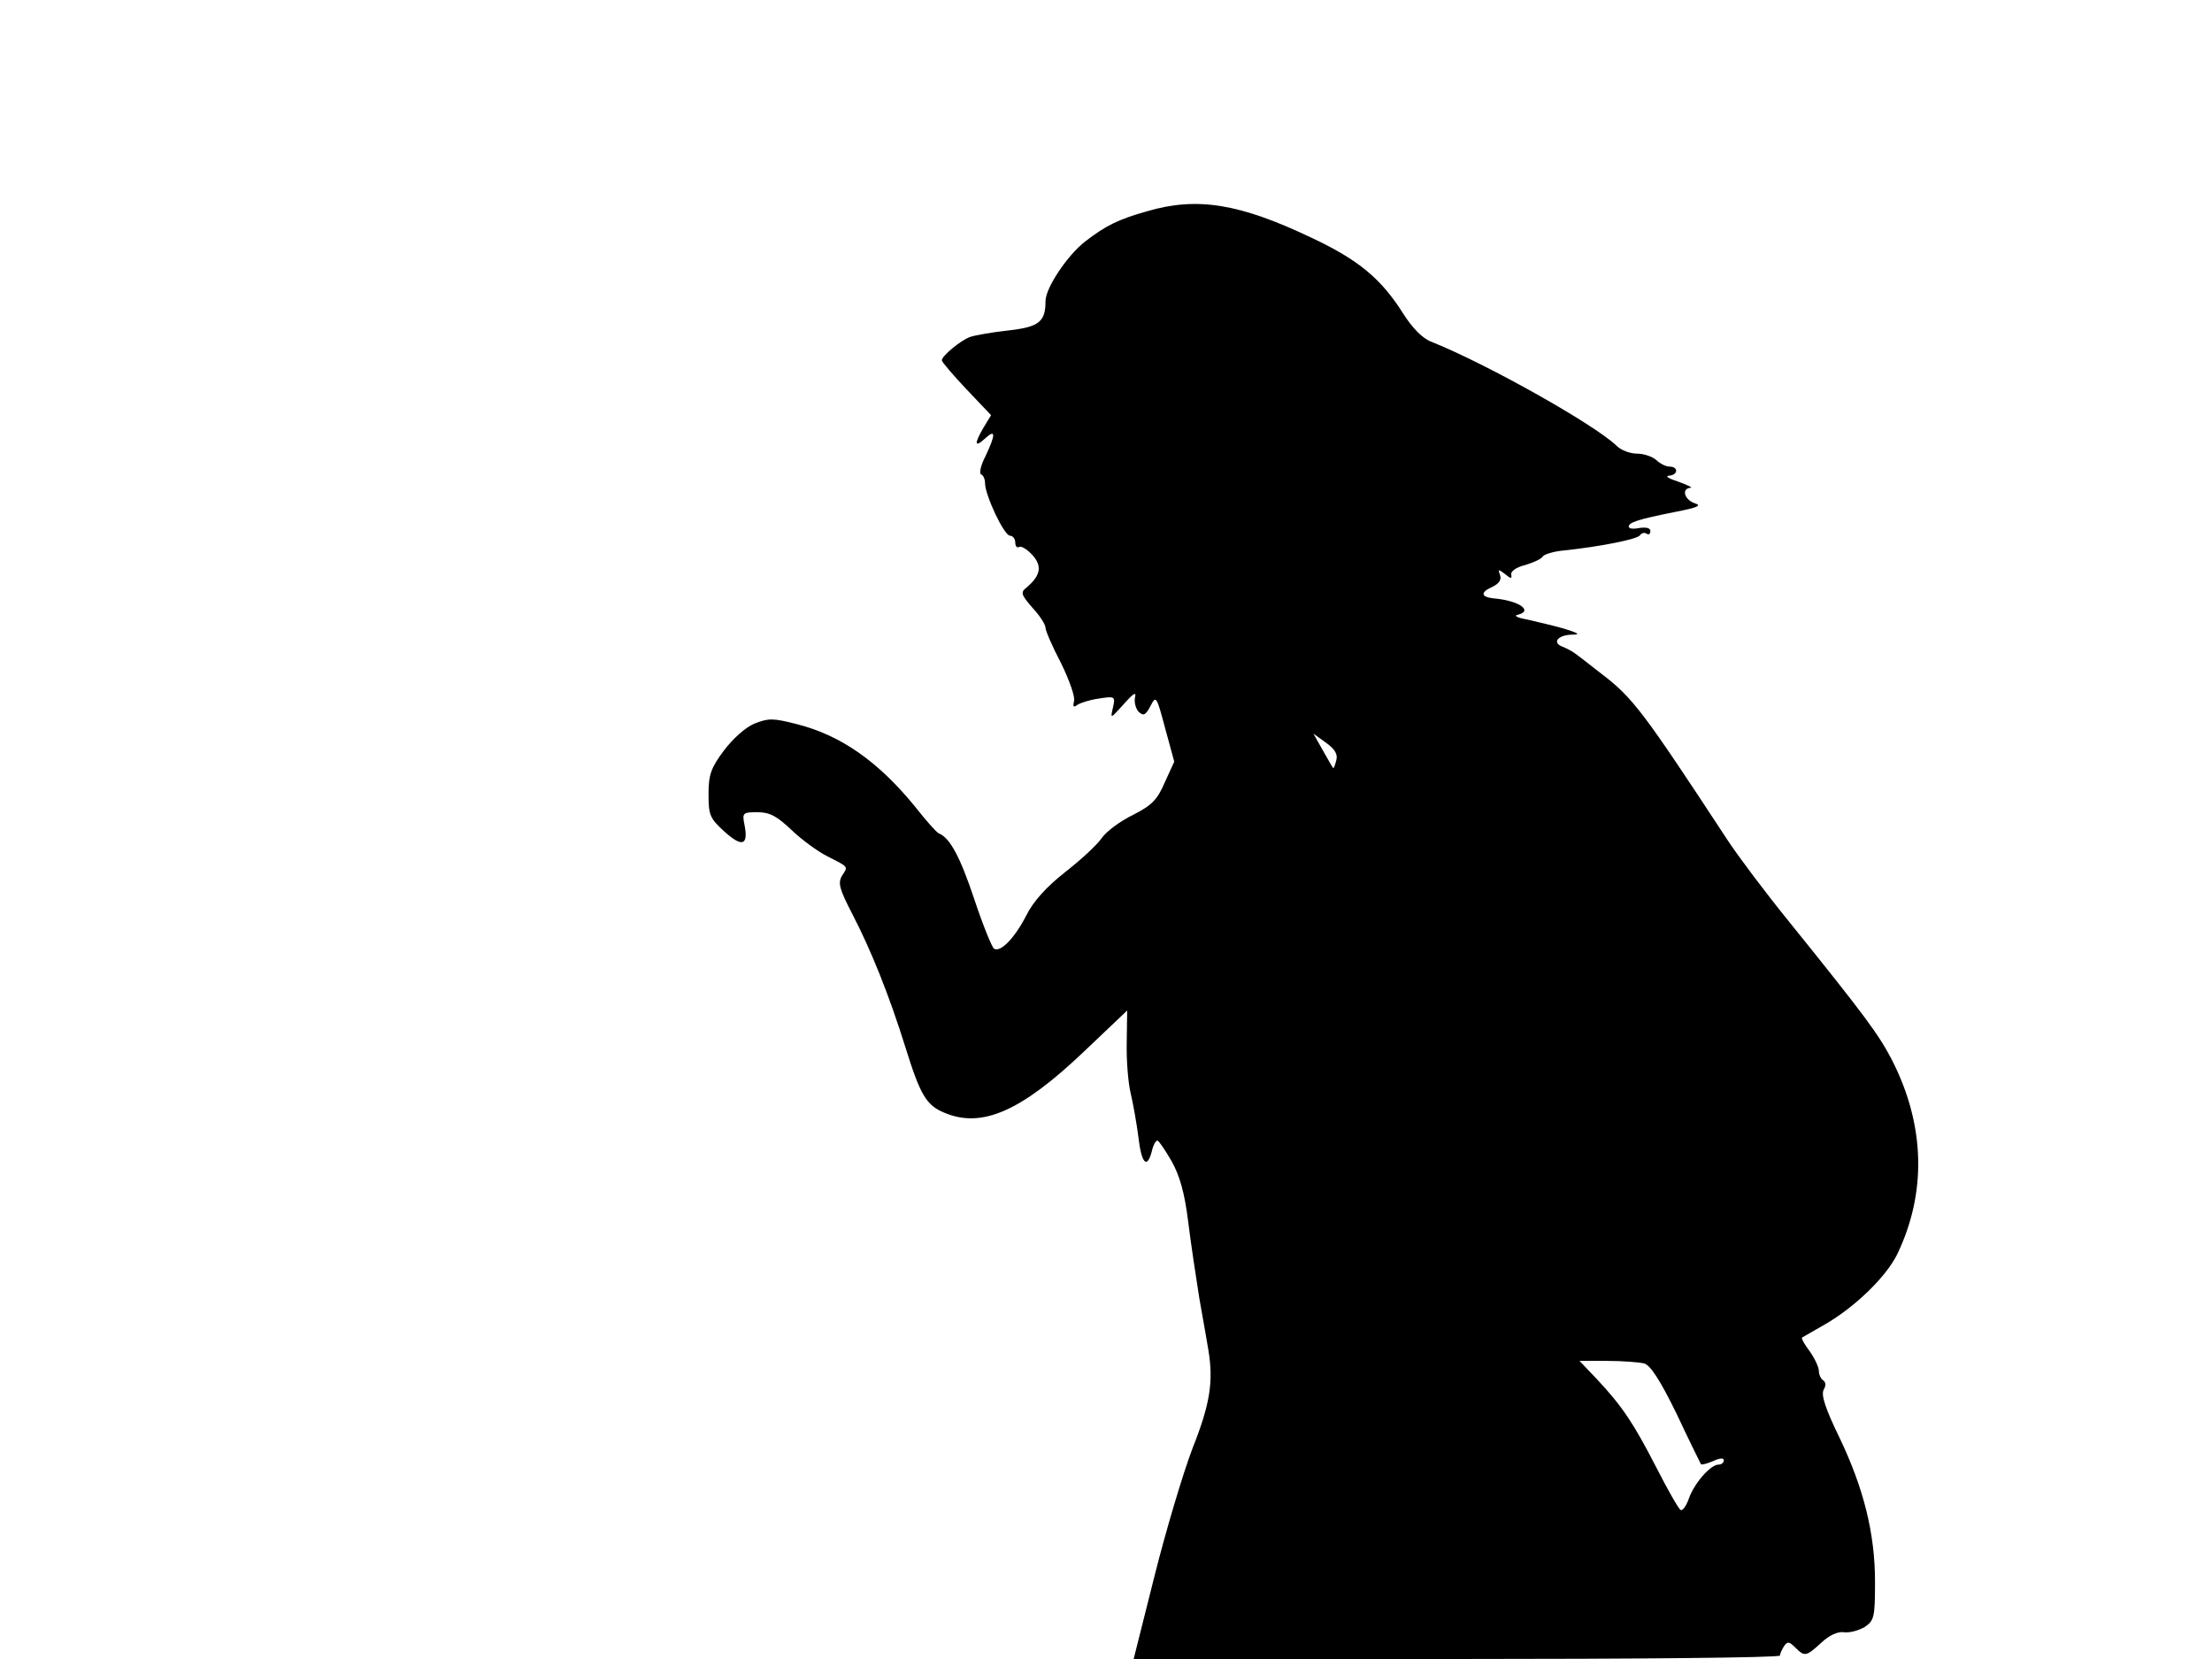 <svg xmlns="http://www.w3.org/2000/svg" width="682.667" height="512" version="1.0" viewBox="0 0 512 384"><path d="M265.5 48.9c-6.7 1.9-9.5 3.3-14.2 6.9-4.1 3.1-9.3 10.8-9.3 13.9 0 4.8-1.5 6-8.7 6.8-3.7.4-7.6 1.1-8.8 1.5-2.3.9-6.5 4.4-6.5 5.4 0 .4 2.6 3.4 5.7 6.7l5.7 6-1.7 2.8c-2.3 3.9-2.1 4.8.3 2.6 2.5-2.3 2.5-1 .1 4.1-1.1 2.1-1.5 4-1 4.2s.9 1.1.9 2c0 2.8 4.4 12.2 5.8 12.2.6 0 1.2.7 1.2 1.6 0 .8.4 1.3.9 1 .4-.3 1.8.5 3 1.8 2.4 2.6 2 4.8-1.3 7.6-1.4 1.1-1.3 1.6 1.4 4.7 1.7 1.8 3 3.9 3 4.6s1.6 4.4 3.6 8.2c1.9 3.9 3.3 7.8 3 8.8-.3 1.3-.1 1.5.7.9.7-.5 2.9-1.2 5-1.5 3.8-.6 3.9-.5 3.3 2.1-.6 2.7-.6 2.6 2.5-.8 2.3-2.6 3-3 2.6-1.5-.2 1.1.2 2.6.9 3.3 1.1 1 1.6.7 2.7-1.4 1.3-2.5 1.4-2.3 3.4 5.2l2.1 7.7-2.2 4.8c-1.7 4-3 5.3-7.3 7.5-2.9 1.4-6.2 3.8-7.3 5.4s-4.9 5.1-8.5 7.9c-4.3 3.4-7.3 6.7-8.9 9.9-2.7 5.3-6 8.7-7.5 7.8-.5-.3-2.6-5.5-4.6-11.5-3.2-9.6-5.6-14.2-8.2-15.2-.5-.2-3-3-5.5-6.2-8.5-10.4-17.1-16.5-27.4-19.1-5.5-1.4-6.5-1.4-9.8-.1-2.1.9-5 3.5-7.1 6.3-2.9 3.9-3.5 5.5-3.5 10 0 4.9.3 5.6 3.7 8.7 4.1 3.7 5.6 3.2 4.6-1.7-.5-2.6-.4-2.8 3-2.8 2.9 0 4.5.9 7.9 4.1 2.4 2.3 6.1 5 8.3 6.1 5.1 2.6 4.8 2.3 3.4 4.5-1 1.7-.6 3.1 2.4 8.9 4.3 8.3 8.5 18.7 12.3 30.9 3.4 10.9 4.8 13.4 9.1 15.1 8.6 3.6 17.7-.4 32.2-14.2l10-9.5-.1 7.3c-.1 4 .3 9.3.9 11.8s1.4 7.1 1.8 10.2c.7 6.1 2 7.5 3.1 3.3.3-1.4.9-2.5 1.3-2.5.3 0 1.8 2.2 3.3 4.8 1.9 3.4 3 7.4 3.8 13.8.6 4.9 1.8 12.9 2.6 17.9.9 4.9 1.8 10.3 2.1 12 1.2 7.3.4 12.5-3.7 22.8-2.2 5.8-6.2 19.2-8.8 29.6l-4.8 19.1h74.8c41.1 0 74.8-.3 74.8-.8 0-.4.4-1.3.9-2.1.8-1.2 1.2-1.2 2.6.2 2.2 2.2 2.5 2.2 6.1-1.1 1.8-1.7 3.8-2.6 5.2-2.4 1.3.2 3.4-.4 4.8-1.2 2.2-1.5 2.4-2.2 2.4-10.5 0-11.1-2.6-21.7-8.4-33.7-3.1-6.4-4.1-9.5-3.5-10.7.6-1 .5-1.8-.1-2.2-.5-.3-1-1.3-1-2.2 0-.8-.9-2.8-2.1-4.5-1.2-1.6-2-3-1.8-3.2.2-.1 2.6-1.5 5.4-3.1 6.9-4 14-10.9 16.6-16.1 6.9-14.3 6.5-29.9-1.1-44.9-3.1-6-6.1-10.1-24-32.3-5.2-6.4-11.6-14.9-14.1-18.7-19.5-29.7-21.9-33-29.3-38.6-2.8-2.2-5.5-4.3-6.1-4.7-.5-.4-1.8-1.1-2.8-1.5-2.5-.9-1.2-2.7 2.1-2.8 2.1 0 1.7-.3-1.8-1.4-2.5-.7-6.3-1.6-8.5-2.1-2.3-.4-3.2-.9-2.2-1.1 3.7-.9.3-3.3-5.6-3.8-2.9-.3-3.1-1.4-.4-2.6 1.7-.8 2.3-1.7 1.9-2.8-.5-1.4-.4-1.4 1.2-.2 1.3 1.1 1.6 1.1 1.4.1-.2-.7 1.1-1.7 3.2-2.2 1.9-.6 3.8-1.4 4.1-2 .3-.5 2.6-1.2 5-1.4 8.5-.9 16.9-2.6 17.5-3.5.3-.5 1-.7 1.5-.4.5.4.9.1.9-.6s-1-.9-2.5-.7c-1.4.3-2.5.2-2.5-.3 0-1 2.2-1.7 10.7-3.4 5.2-1 6.3-1.5 4.6-2-2.4-.8-3.2-3.4-1-3.6.6 0-.6-.6-2.8-1.4-2.2-.7-3.2-1.3-2.2-1.4 2.1-.1 2.3-2.1.1-2.1-.8 0-2.2-.7-3-1.5-.9-.8-2.9-1.5-4.5-1.5s-3.7-.8-4.7-1.8c-4.9-4.8-29.9-18.9-42.9-24.1-2.1-.8-4.4-3.2-6.5-6.5-5.1-8.1-10.4-12.5-21.3-17.6-16.6-7.9-26.4-9.5-38-6.1M309.3 176c-.3 1.2-.6 1.9-.7 1.8-.2-.2-1.2-2-2.4-4.1l-2.2-3.9 2.9 2.1c2.1 1.5 2.8 2.7 2.4 4.1m71.3 139.6c1.4.4 3.7 3.9 7.5 11.7 2.9 6.2 5.5 11.4 5.6 11.6.2.2 1.4-.1 2.8-.7 1.5-.7 2.5-.8 2.5-.2s-.6 1-1.2 1c-1.9 0-5.7 4.4-6.9 7.9-.6 1.7-1.5 2.9-1.9 2.6-.5-.3-3-4.7-5.6-9.8-5.3-10.3-7.9-14.2-13.8-20.5l-4-4.2h6.4c3.6 0 7.4.3 8.6.6"/></svg>